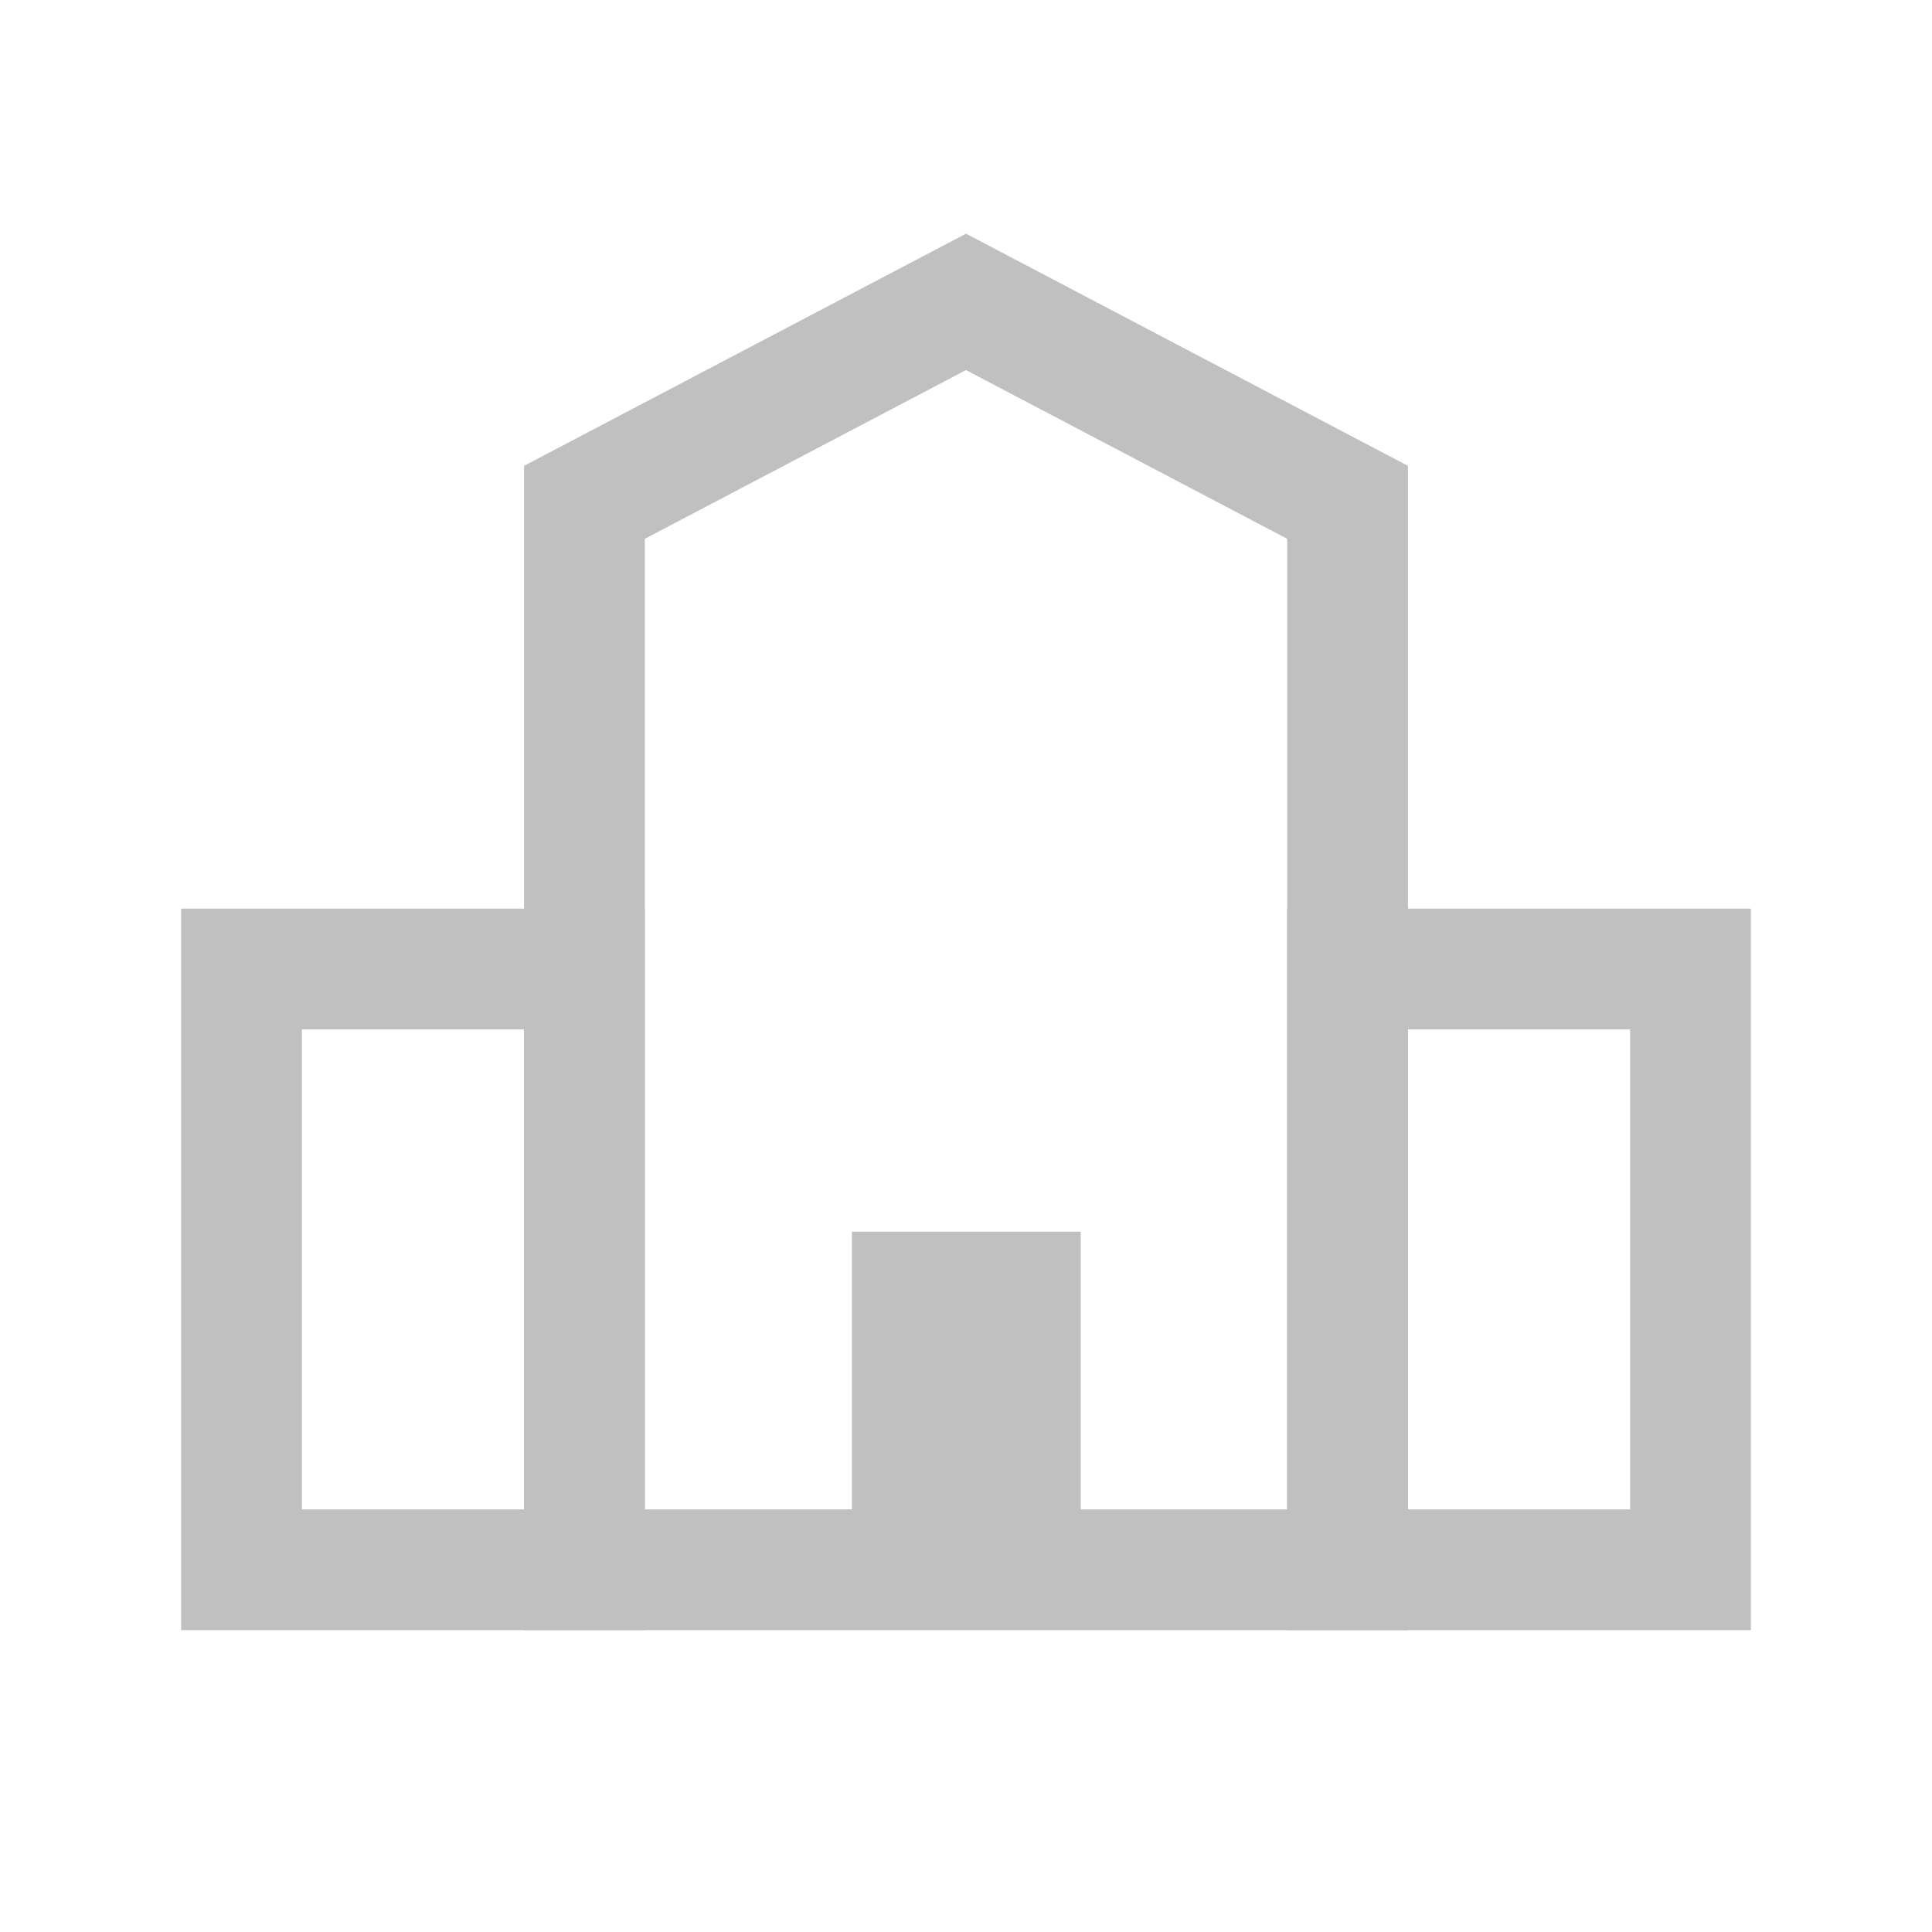 <svg width="32" height="32" viewBox="0 0 32 32" xmlns="http://www.w3.org/2000/svg">
    <g fill="none" fill-rule="evenodd">
        <path stroke="silver" stroke-width="2" d="M22.32 8.32 16 5 9.68 8.32V26h12.64z"/>
        <path fill="silver" fill-rule="nonzero" d="M14.11 20.4h3.79V26h-3.79z"/>
        <path stroke="silver" stroke-width="2" d="M4 16.05h5.68V26H4zM22.32 16.05H28V26h-5.68z"/>
    </g>
</svg>

